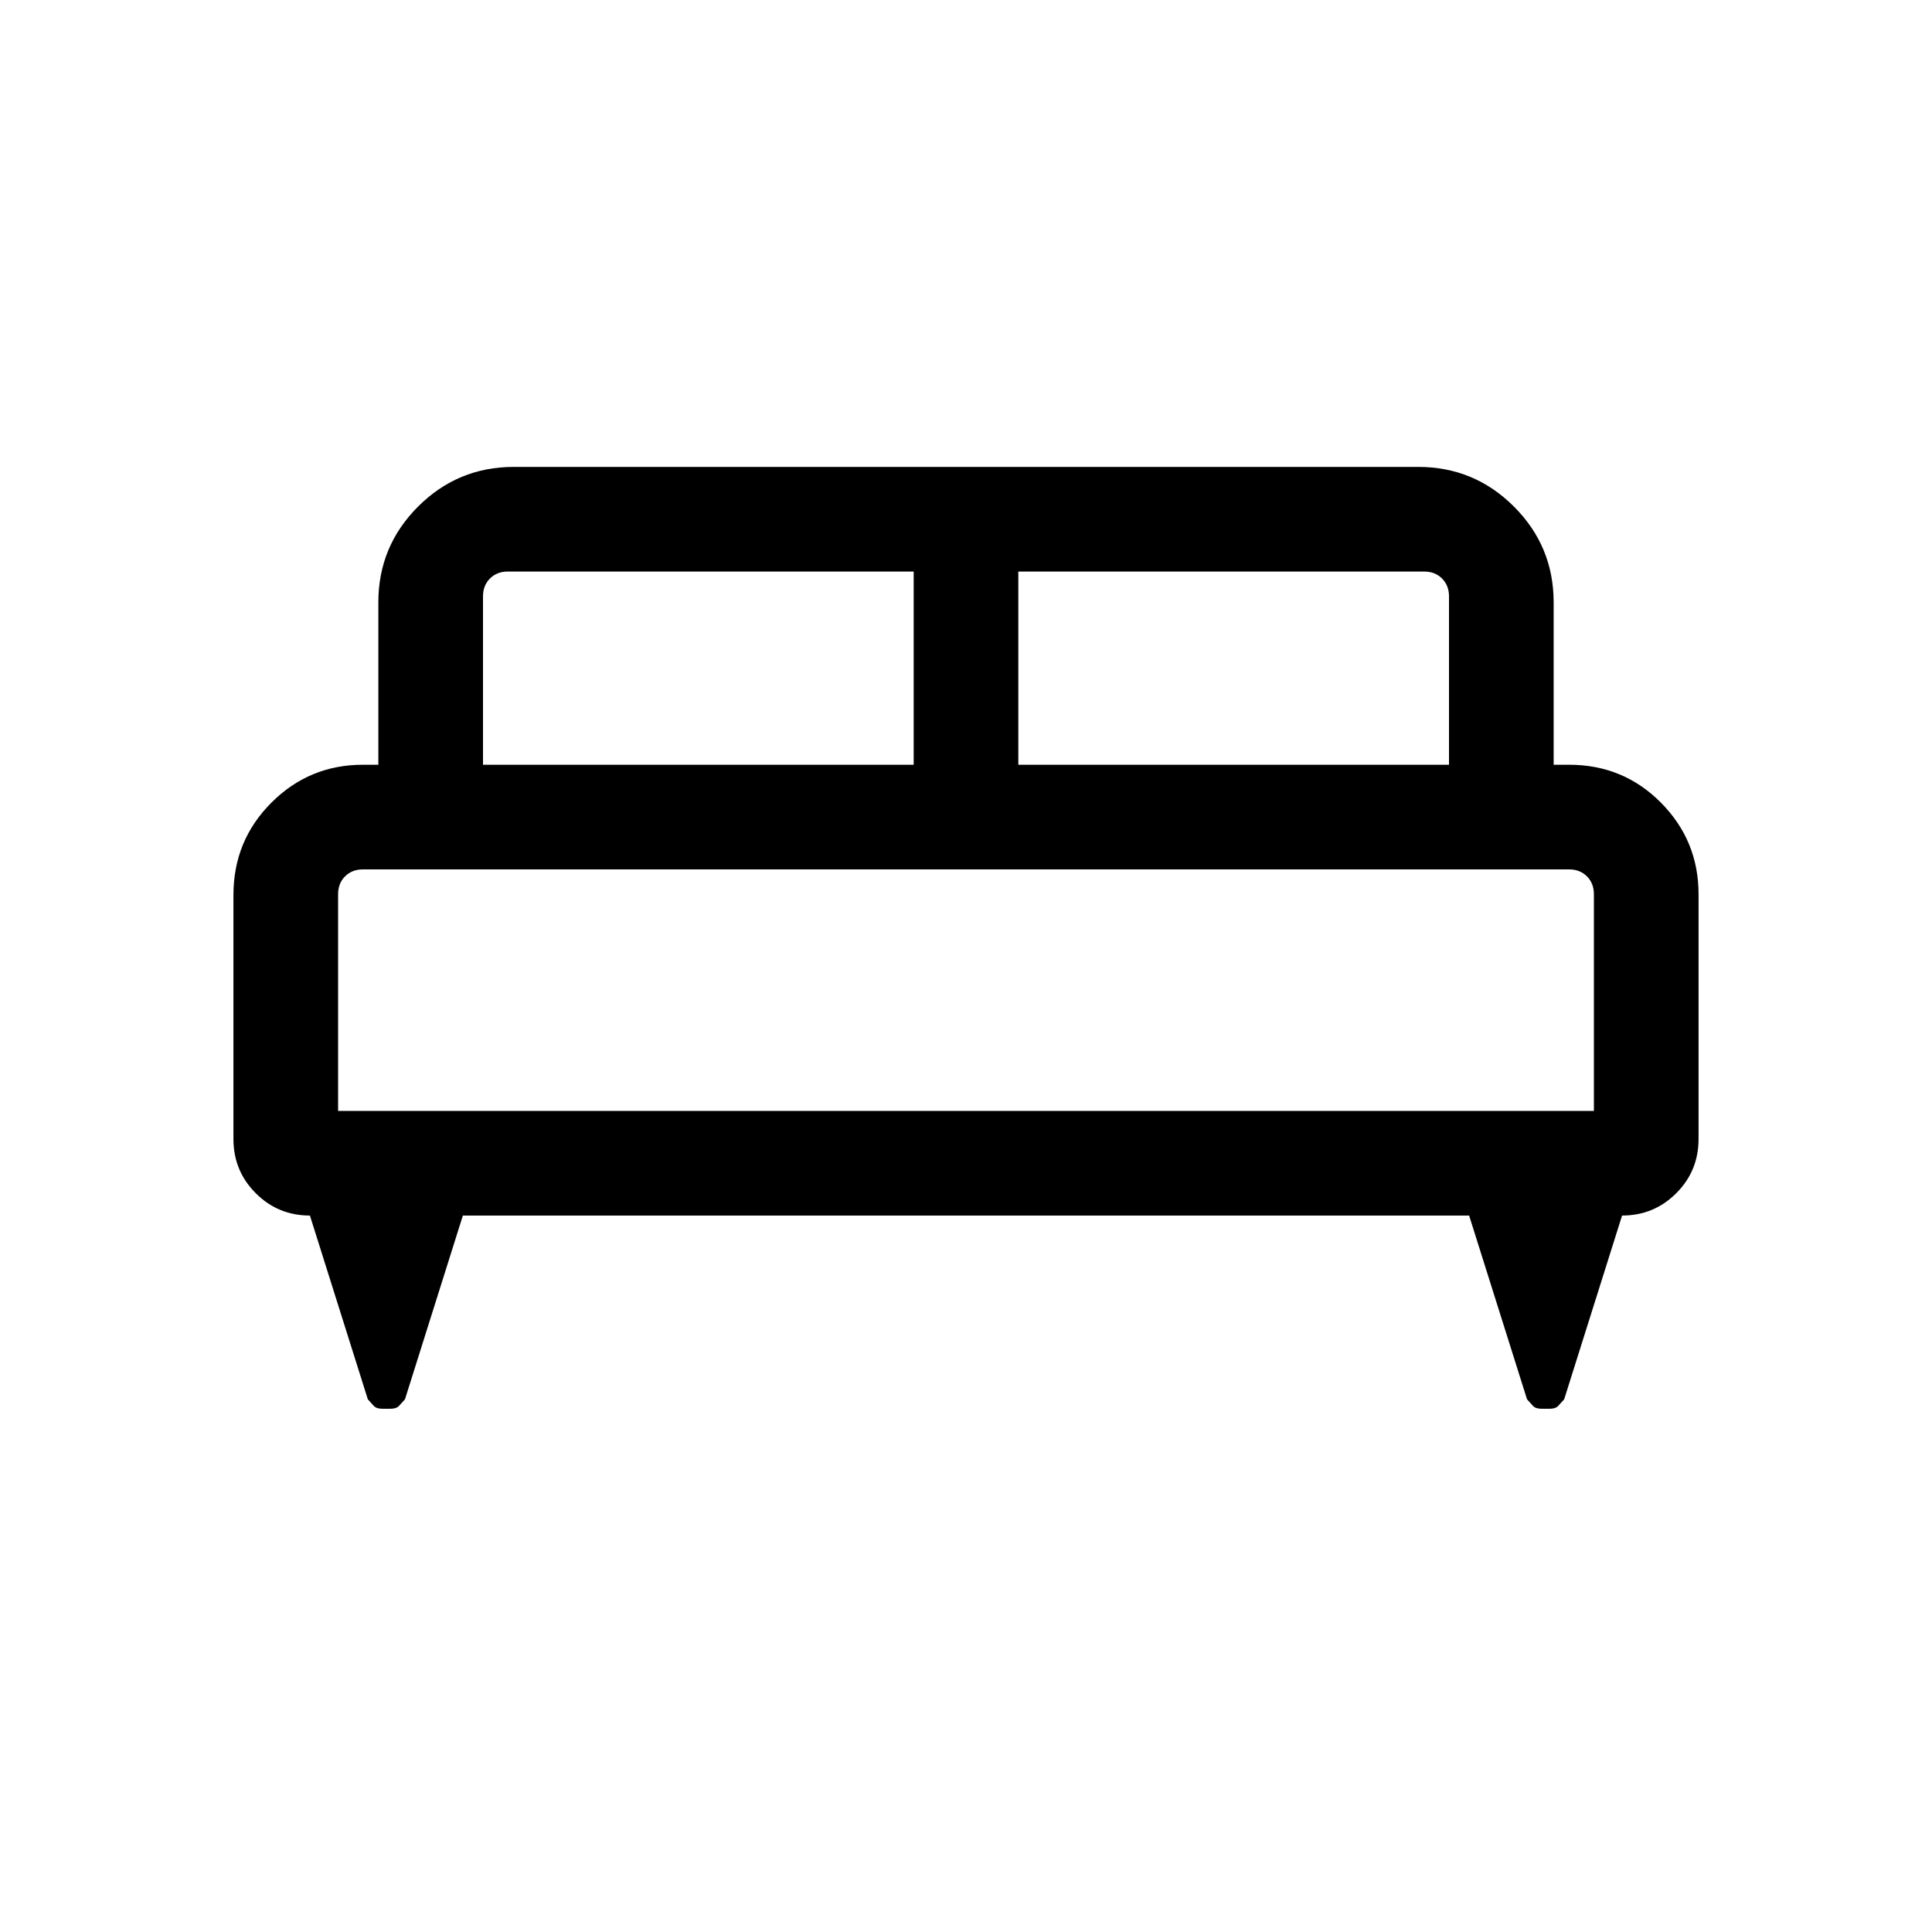 <svg viewBox="0 -960 960 960"><path d="M116-515.31q0-27 18.84-45.84Q153.69-580 180.31-580H188v-80.69q0-27.86 19.72-47.58Q227.45-728 255.31-728h449.38q27.86 0 47.59 19.73Q772-688.55 772-660.69V-580h7.69q26.92 0 45.62 18.84Q844-542.31 844-515.69V-394q0 15.83-11.09 26.91Q821.83-356 806-356l-28.77 91.31q-1.62 1.84-2.96 3.27-1.35 1.42-4.19 1.42h-4.16q-2.84 0-4.19-1.42-1.34-1.43-2.96-3.27L730-356H230l-28.77 91.31q-1.62 1.84-2.96 3.27-1.35 1.42-4.19 1.42h-4.16q-2.84 0-4.19-1.42-1.34-1.43-2.96-3.27L154-356q-15.83 0-26.91-11.09Q116-378.17 116-394v-121.31ZM506-580h214v-83.69q0-5.38-3.46-8.85-3.46-3.46-8.85-3.46H506v96Zm-266 0h214v-96H252.31q-5.39 0-8.85 3.46-3.46 3.47-3.46 8.85V-580Zm-72 172h624v-107.69q0-5.39-3.46-8.85t-8.85-3.46H180.31q-5.39 0-8.85 3.46t-3.46 8.85V-408Zm624 0H168h624Z"/></svg>